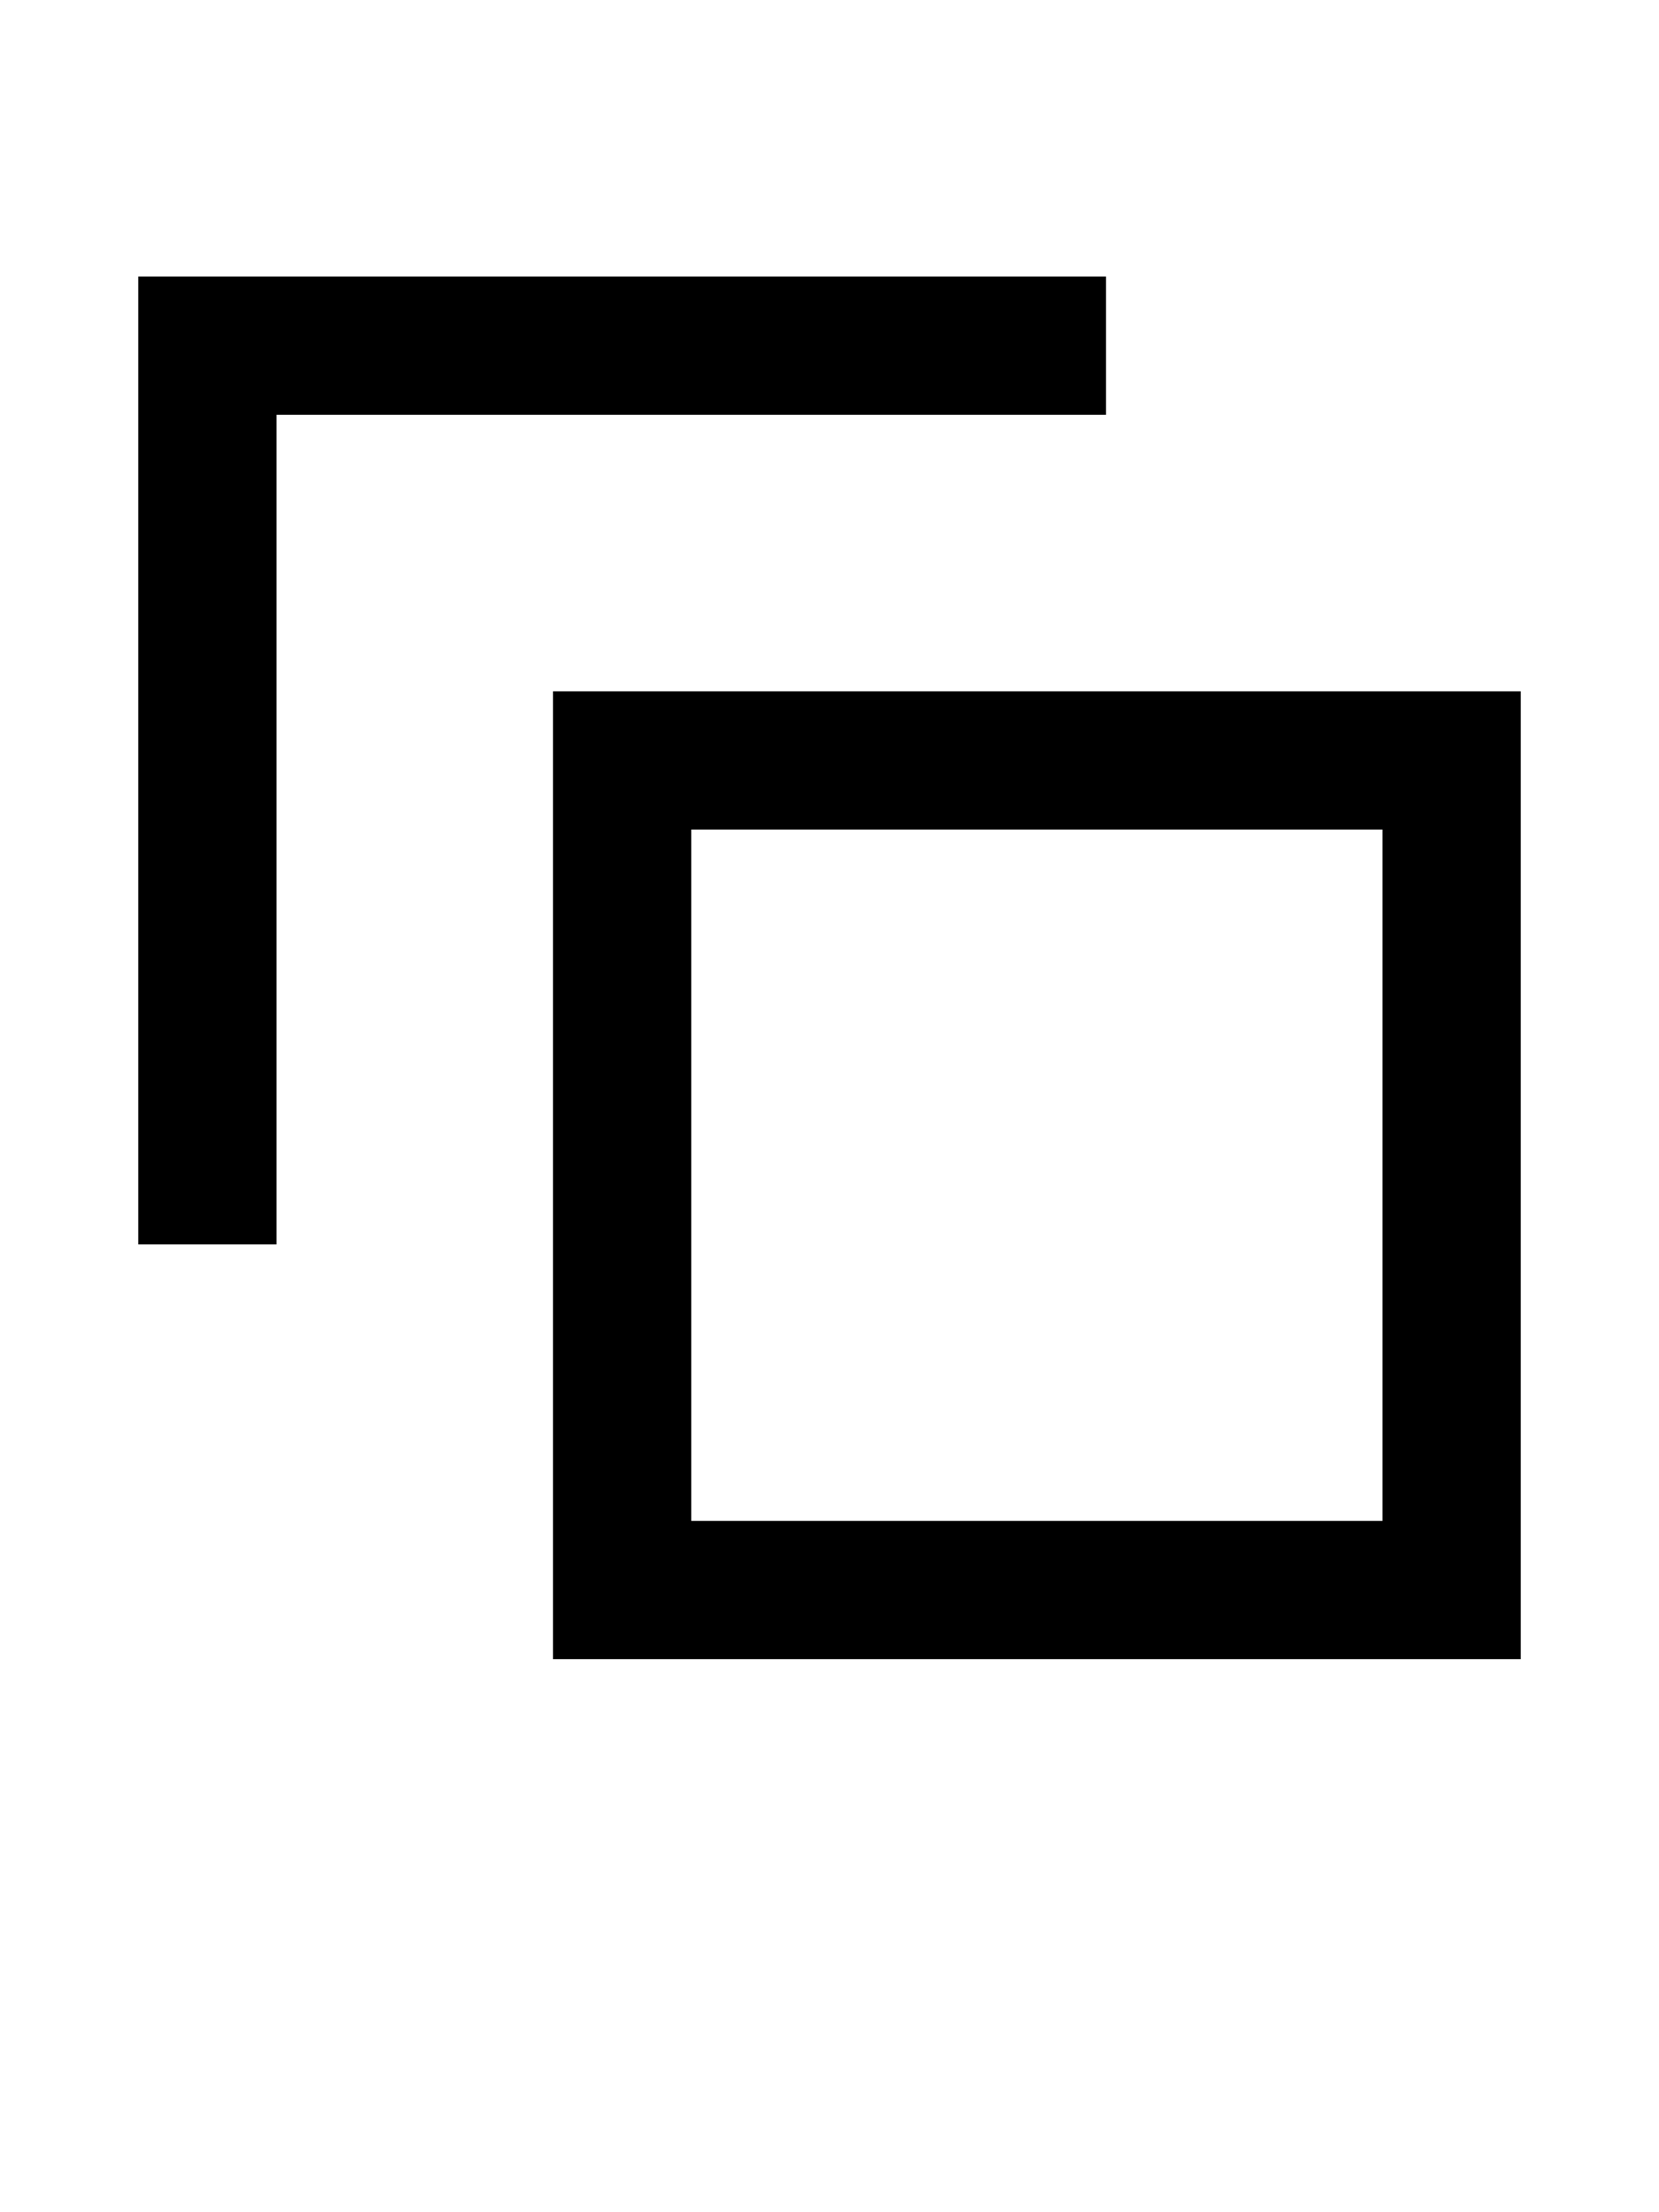 <svg class="svg" width="12" height="16" viewBox="0 0 12 16" xmlns="http://www.w3.org/2000/svg"><path d="M10 6H5v5h5V6zM4 5v7h7V5H4zM1 2h7v1H2v6H1V2z" fill-rule="evenodd" fill-opacity="1" fill="#000" stroke="none"></path></svg>